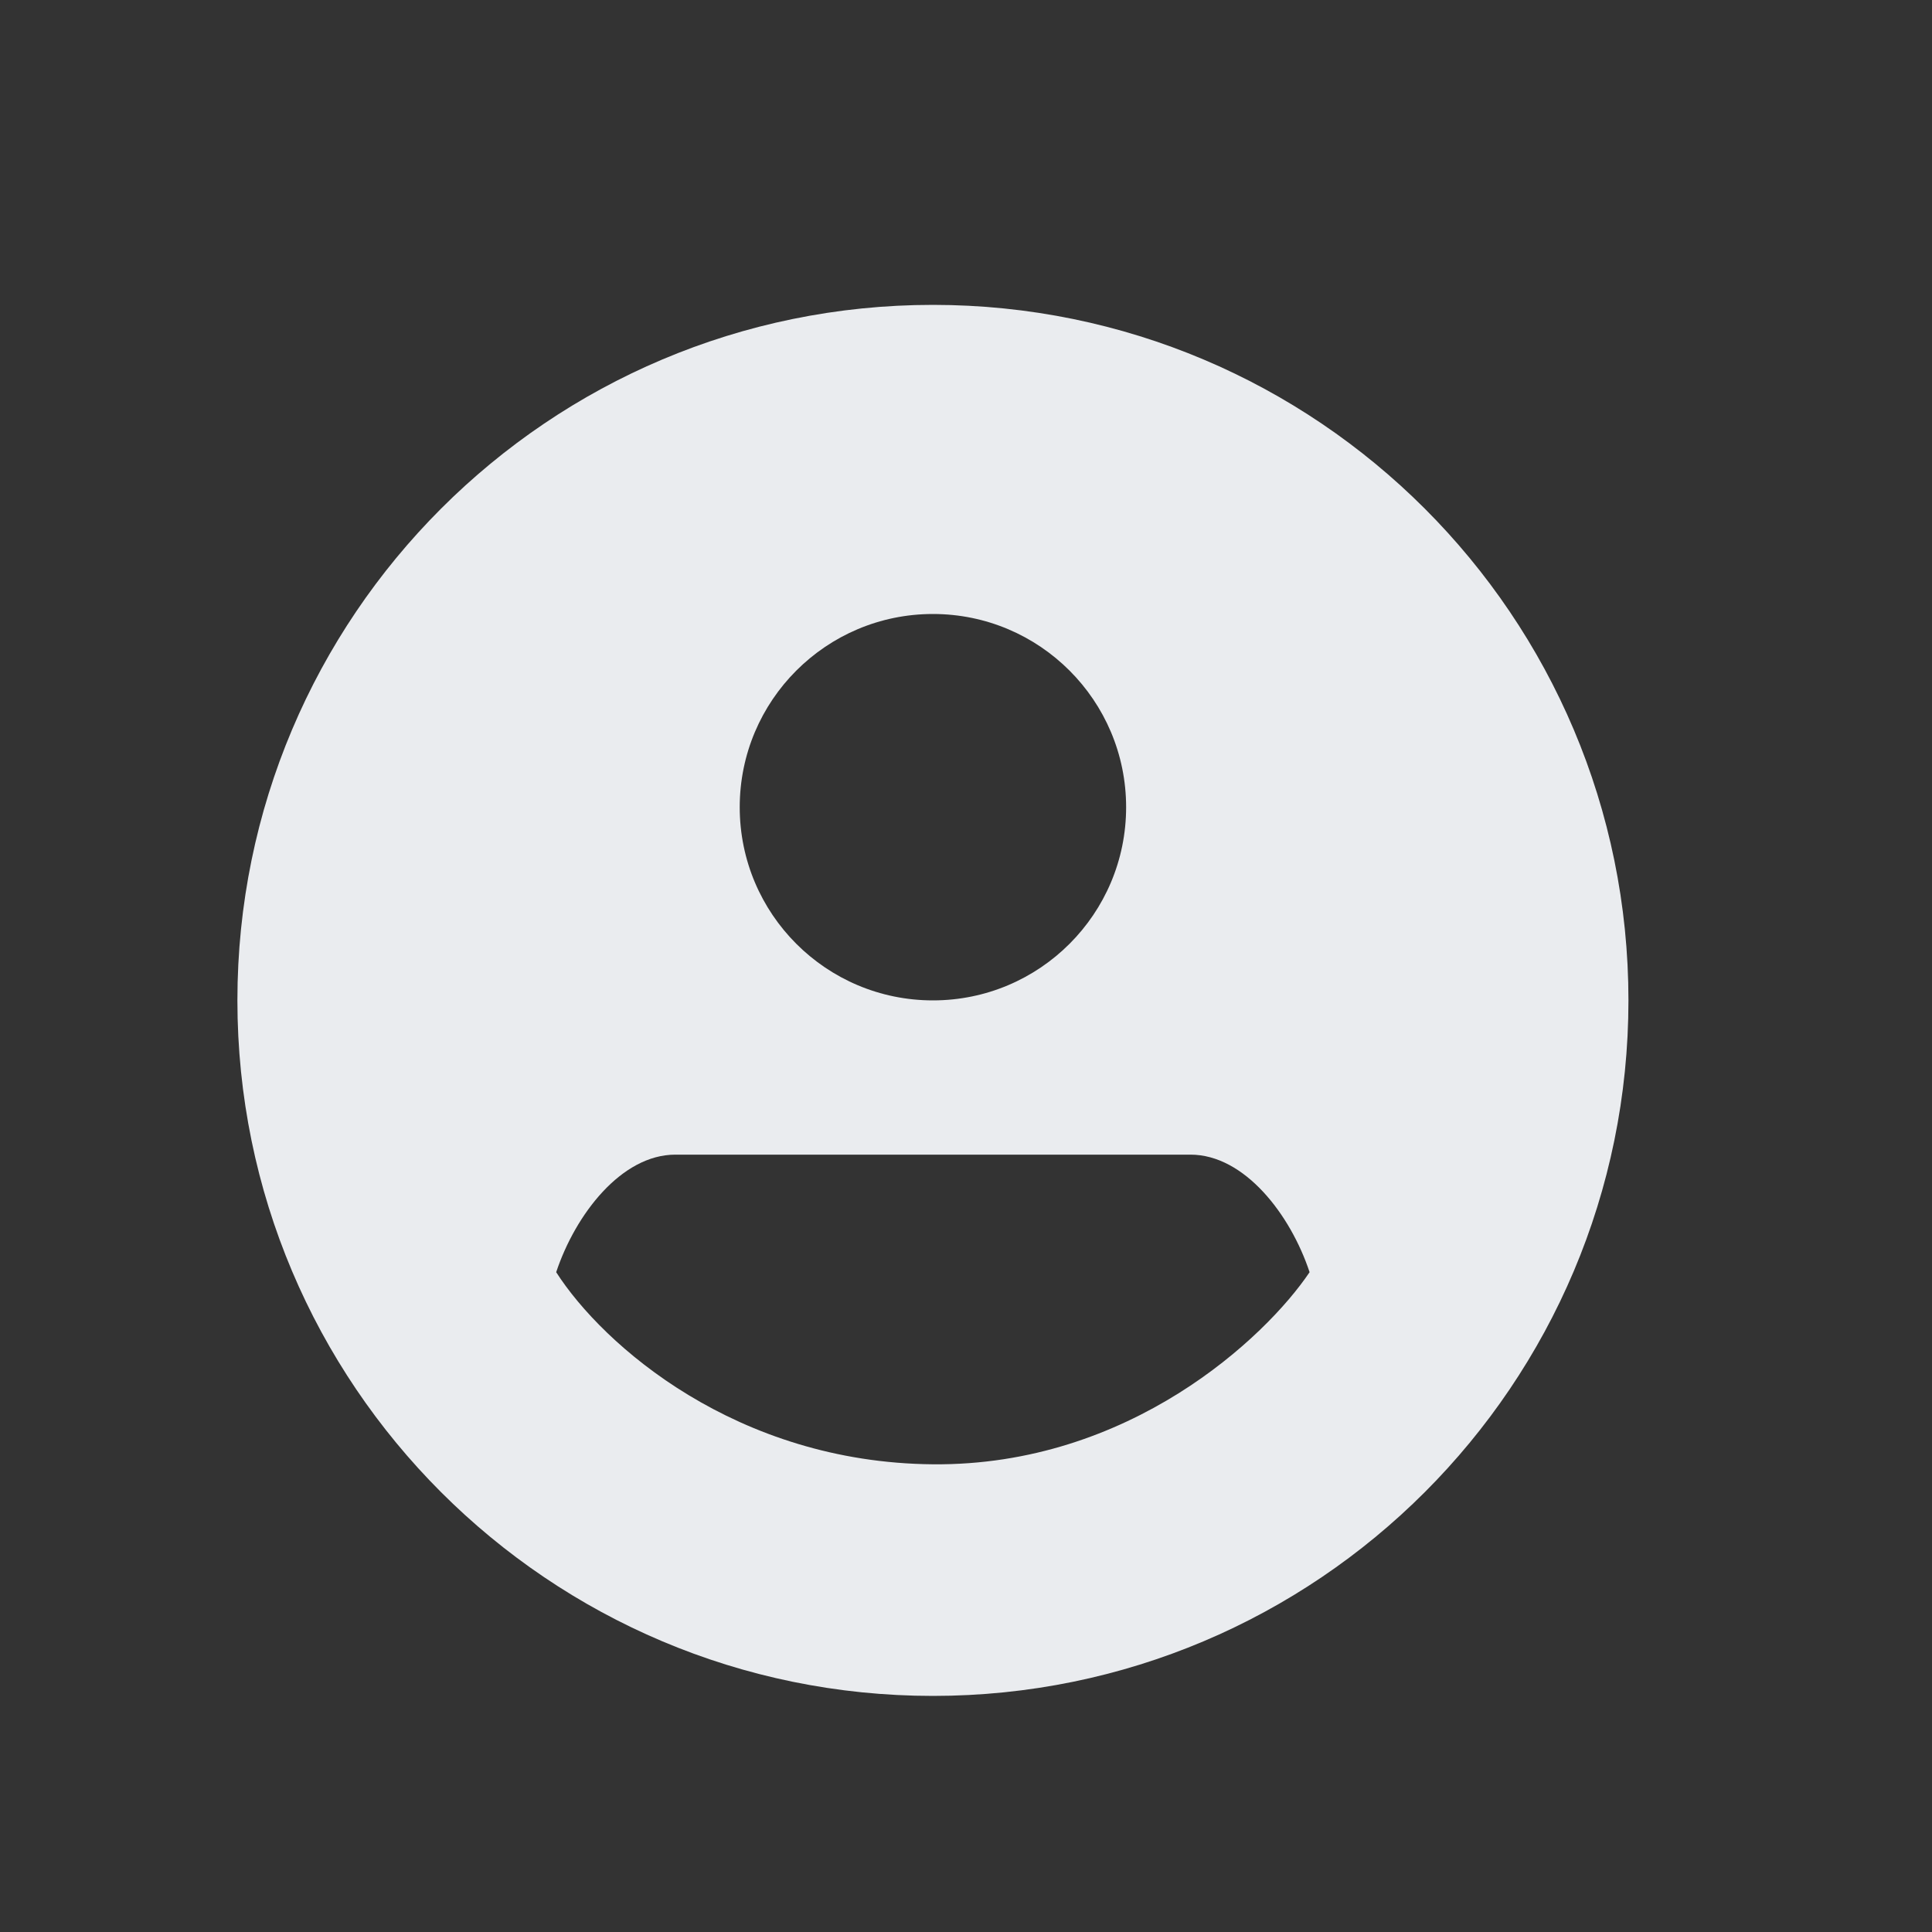 <svg width="25" height="25" viewBox="0 0 25 25" fill="none" xmlns="http://www.w3.org/2000/svg">
<rect x="0" y="0" width="25" height="25" fill="#333333" stroke="none"/>
<g clip-path="url(#clip0_1_91)">
<path fill-rule="evenodd" clip-rule="evenodd" d="M12.072 3.945C17.043 3.945 21.072 7.975 21.072 12.945C21.072 17.916 17.043 21.945 12.072 21.945C7.101 21.945 3.072 17.916 3.072 12.945C3.072 7.975 7.101 3.945 12.072 3.945ZM14.572 10.445C14.572 11.826 13.453 12.945 12.072 12.945C10.691 12.945 9.572 11.826 9.572 10.445C9.572 9.065 10.691 7.945 12.072 7.945C13.453 7.945 14.572 9.065 14.572 10.445ZM12.072 14.941H8.739C8.043 14.941 7.447 15.711 7.197 16.462C7.804 17.409 9.53 18.926 12.072 18.948C14.614 18.97 16.378 17.307 16.946 16.462C16.697 15.711 16.101 14.941 15.405 14.941H12.072Z" fill="#EAECEF"/>
</g>
<defs>
<clipPath id="clip0_1_91">
<rect width="24" height="24" fill="white" transform="translate(0.072 0.945)"/>
</clipPath>
</defs>
</svg>
